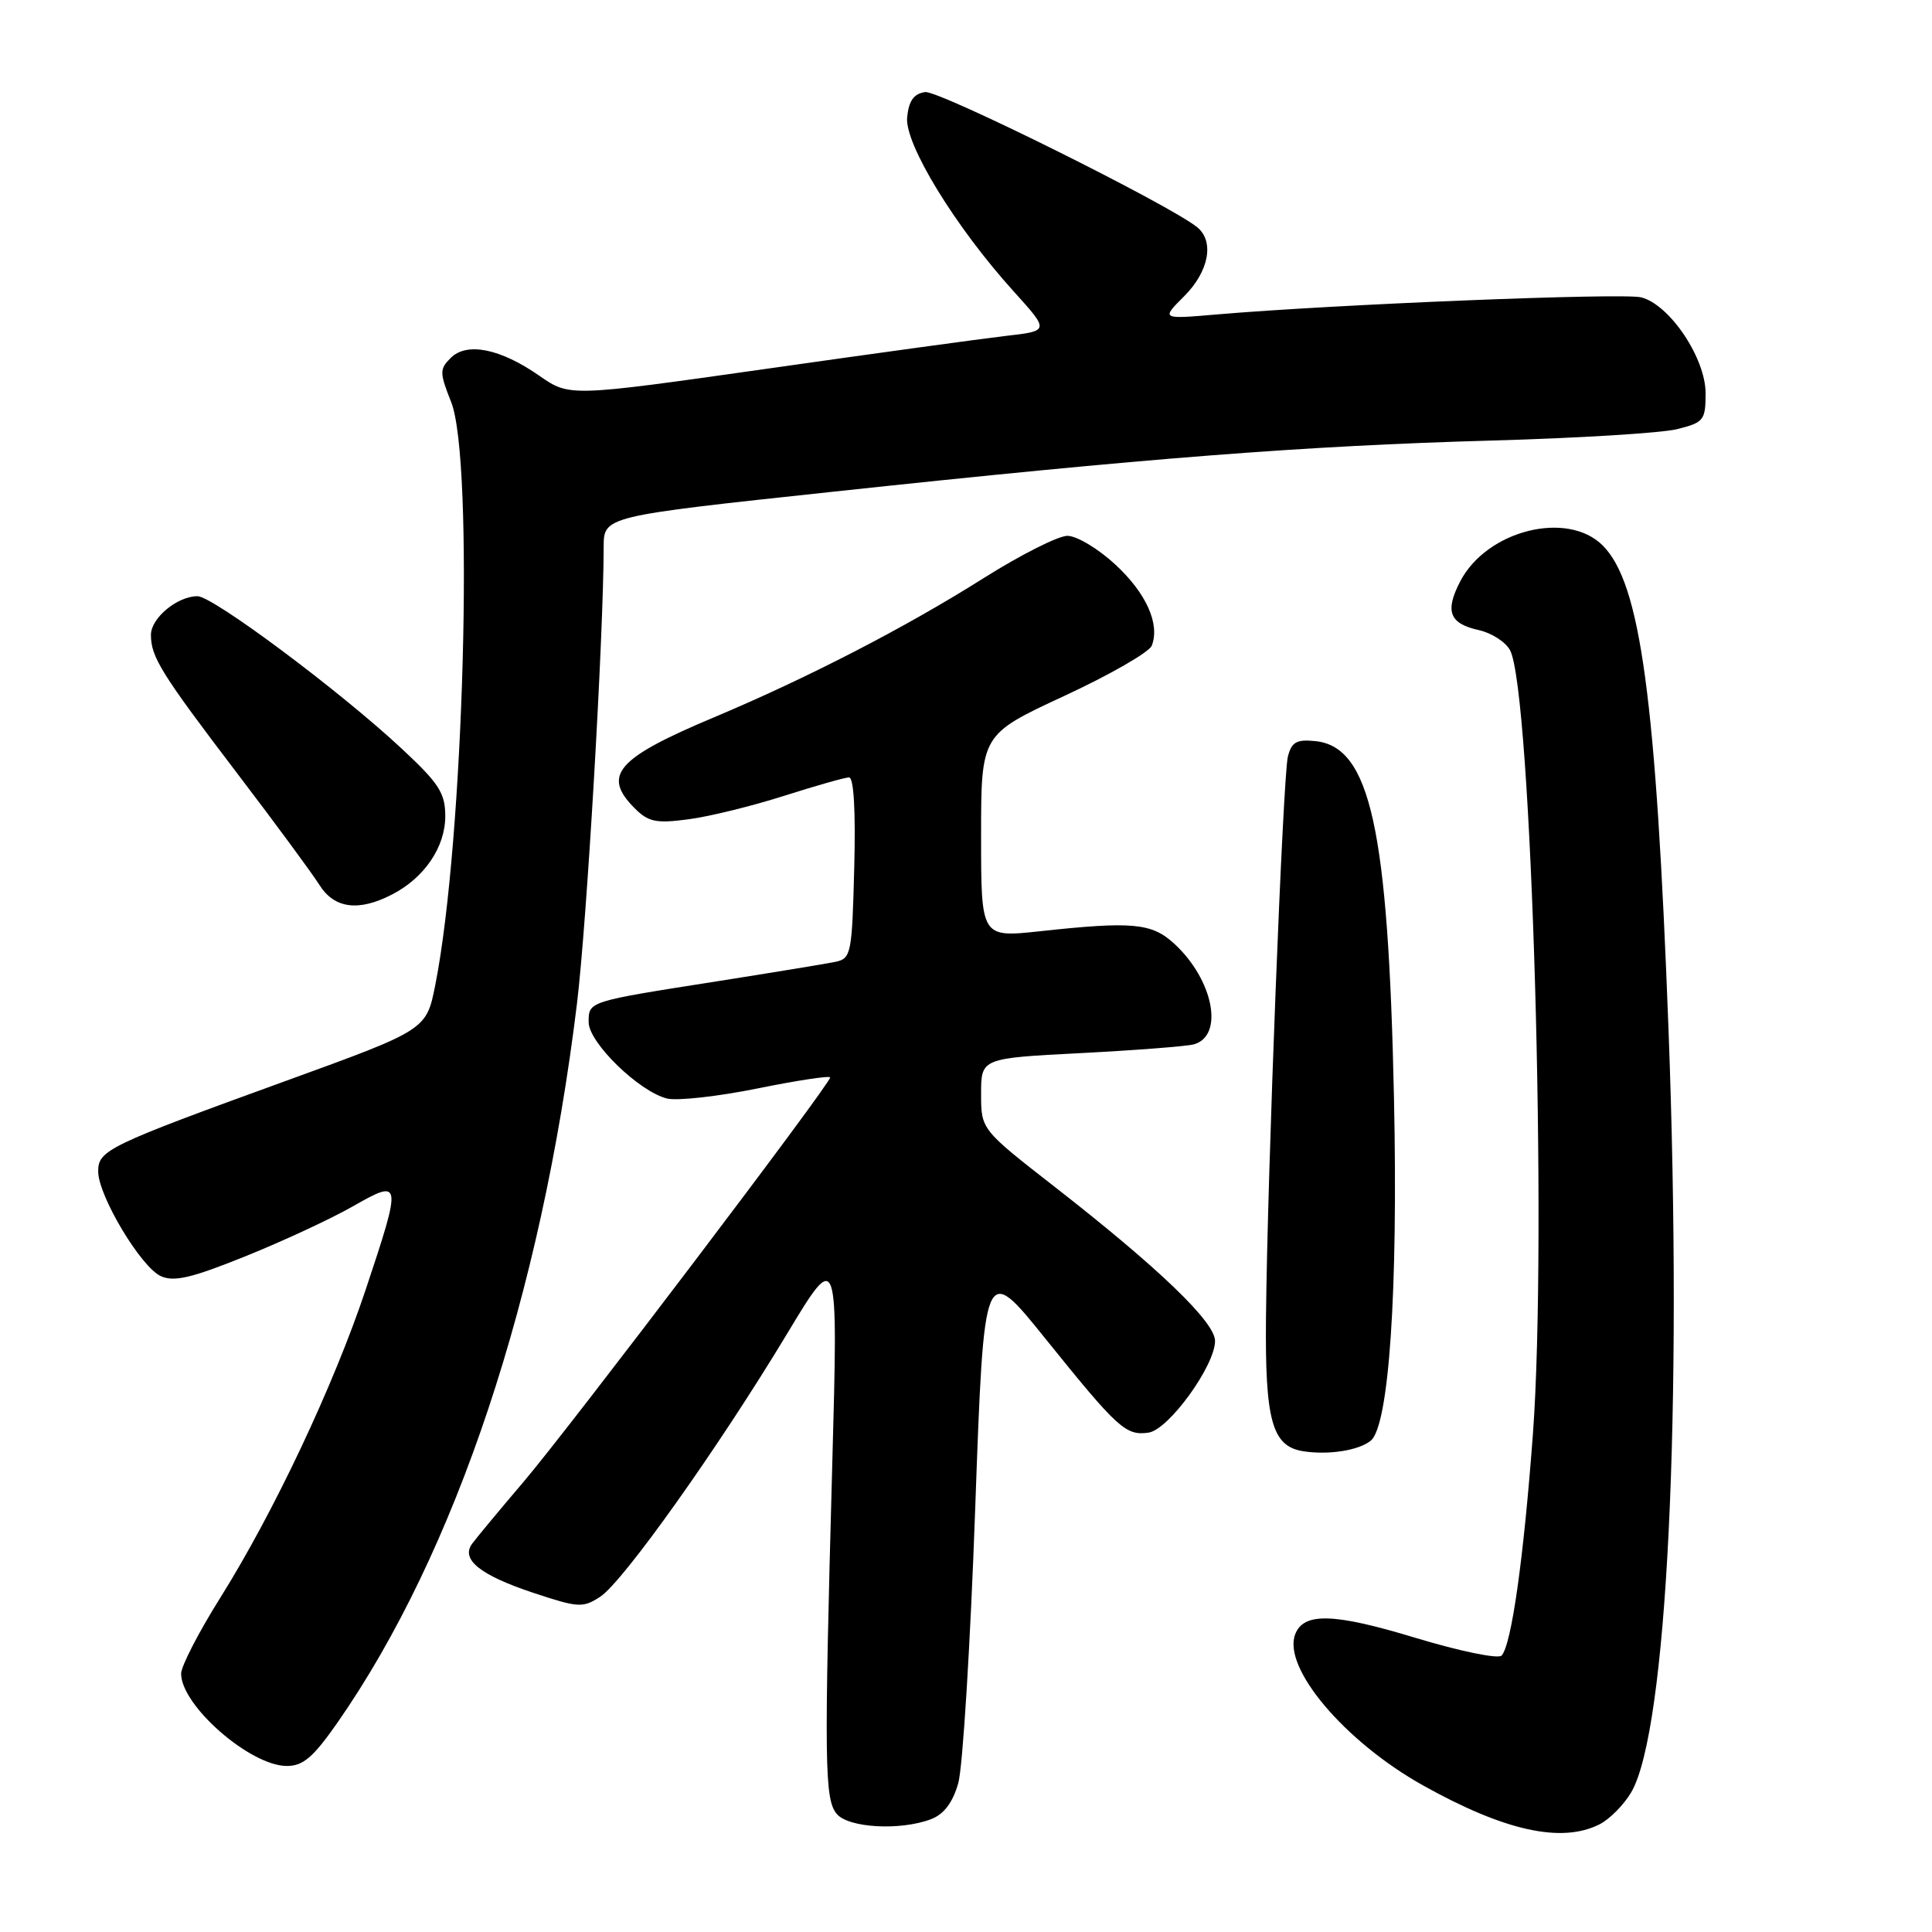 <?xml version="1.0" encoding="UTF-8" standalone="no"?>
<!DOCTYPE svg PUBLIC "-//W3C//DTD SVG 1.1//EN" "http://www.w3.org/Graphics/SVG/1.1/DTD/svg11.dtd" >
<svg xmlns="http://www.w3.org/2000/svg" xmlns:xlink="http://www.w3.org/1999/xlink" version="1.1" viewBox="0 0 256 256">
 <g >
 <path fill="currentColor"
d=" M 211.95 241.73 C 213.29 241.05 215.18 239.14 216.15 237.48 C 220.90 229.34 222.98 186.92 221.09 136.50 C 219.44 92.49 217.38 77.29 212.37 72.28 C 207.67 67.58 196.98 70.28 193.48 77.05 C 191.43 81.00 192.05 82.63 195.94 83.49 C 197.63 83.86 199.50 85.06 200.09 86.16 C 202.94 91.50 205.05 163.85 203.12 190.00 C 201.89 206.54 200.28 217.95 198.97 219.37 C 198.52 219.85 193.44 218.80 187.55 217.02 C 176.75 213.74 172.74 213.62 171.62 216.55 C 169.91 220.99 178.18 230.77 188.55 236.57 C 199.35 242.61 206.92 244.28 211.95 241.73 Z  M 123.37 241.05 C 125.07 240.40 126.23 238.87 126.97 236.30 C 127.57 234.21 128.58 217.82 129.22 199.89 C 130.39 167.27 130.39 167.27 138.53 177.39 C 148.14 189.32 149.17 190.26 152.19 189.83 C 154.85 189.45 161.00 180.96 161.00 177.68 C 161.00 175.18 153.55 168.02 139.75 157.26 C 130.00 149.66 130.00 149.66 130.00 144.94 C 130.00 140.22 130.00 140.22 143.25 139.54 C 150.54 139.16 157.26 138.64 158.20 138.38 C 162.23 137.24 160.79 129.83 155.60 125.05 C 152.62 122.30 150.06 122.06 137.75 123.40 C 130.00 124.23 130.00 124.23 130.00 110.78 C 130.00 97.33 130.00 97.33 141.01 92.22 C 147.07 89.41 152.29 86.41 152.62 85.55 C 153.72 82.67 151.88 78.58 147.76 74.78 C 145.51 72.70 142.67 71.00 141.44 71.00 C 140.22 71.00 135.23 73.52 130.36 76.59 C 119.99 83.14 107.06 89.81 94.63 95.04 C 81.70 100.47 79.73 102.73 84.11 107.11 C 85.92 108.92 86.94 109.13 91.23 108.56 C 93.99 108.20 99.67 106.80 103.87 105.46 C 108.07 104.12 111.95 103.02 112.50 103.01 C 113.13 103.00 113.39 107.45 113.19 114.99 C 112.90 126.42 112.78 127.01 110.69 127.45 C 109.49 127.70 102.42 128.86 95.00 130.03 C 77.85 132.72 78.00 132.67 78.00 135.45 C 78.00 138.14 84.66 144.63 88.38 145.56 C 89.72 145.89 95.13 145.29 100.41 144.22 C 105.68 143.15 110.00 142.50 110.00 142.77 C 110.00 143.65 75.46 189.21 69.35 196.38 C 66.13 200.16 63.08 203.84 62.56 204.55 C 61.03 206.63 63.60 208.70 70.61 211.04 C 76.64 213.04 77.23 213.08 79.54 211.57 C 82.58 209.57 95.18 191.85 104.28 176.75 C 111.06 165.50 111.06 165.50 110.28 194.00 C 109.19 233.76 109.25 238.40 110.87 240.35 C 112.42 242.21 119.30 242.60 123.37 241.05 Z  M 44.72 228.25 C 60.40 205.73 71.73 171.73 76.45 133.00 C 77.76 122.21 79.96 84.64 79.99 72.46 C 80.00 68.41 80.00 68.41 110.25 65.17 C 151.85 60.70 172.91 59.07 197.50 58.38 C 209.05 58.06 220.19 57.38 222.25 56.86 C 225.76 55.98 226.00 55.68 226.00 52.11 C 226.00 47.44 221.23 40.35 217.46 39.40 C 215.02 38.79 176.75 40.33 161.18 41.67 C 153.85 42.30 153.85 42.30 156.93 39.23 C 160.18 35.97 160.93 32.02 158.66 30.13 C 155.15 27.22 124.40 11.94 122.58 12.20 C 121.08 12.42 120.42 13.35 120.20 15.55 C 119.86 19.08 126.61 30.11 134.37 38.67 C 139.05 43.85 139.05 43.85 133.28 44.51 C 130.10 44.88 115.79 46.84 101.48 48.88 C 75.47 52.57 75.47 52.57 71.48 49.80 C 66.31 46.19 61.85 45.29 59.72 47.43 C 58.23 48.91 58.24 49.38 59.78 53.27 C 62.85 61.01 61.48 111.32 57.68 130.50 C 56.50 136.46 56.50 136.46 38.00 143.18 C 14.23 151.81 13.00 152.41 13.01 155.23 C 13.02 158.45 18.67 167.89 21.30 169.09 C 23.05 169.89 25.37 169.35 32.50 166.47 C 37.45 164.48 43.86 161.50 46.75 159.85 C 53.24 156.15 53.28 156.41 48.46 170.87 C 44.21 183.60 36.26 200.44 29.17 211.74 C 26.33 216.27 24.00 220.78 24.00 221.77 C 24.00 226.00 33.16 234.00 38.01 234.00 C 40.17 234.00 41.51 232.85 44.72 228.25 Z  M 181.64 190.89 C 184.05 188.89 185.26 171.02 184.71 145.50 C 183.95 109.72 181.56 98.93 174.27 98.20 C 171.80 97.95 171.14 98.32 170.65 100.26 C 170.00 102.86 167.94 155.48 167.75 174.50 C 167.61 188.27 168.55 191.65 172.70 192.30 C 176.06 192.82 180.06 192.19 181.64 190.89 Z  M 51.96 118.52 C 56.24 116.31 59.00 112.24 59.00 108.15 C 59.00 105.09 58.18 103.81 53.25 99.22 C 45.06 91.57 28.21 79.00 26.17 79.00 C 23.49 79.00 20.00 81.90 20.00 84.12 C 20.00 87.06 21.35 89.23 31.45 102.50 C 36.48 109.10 41.37 115.74 42.32 117.25 C 44.30 120.40 47.51 120.82 51.96 118.52 Z "/>
</g>
</svg>
